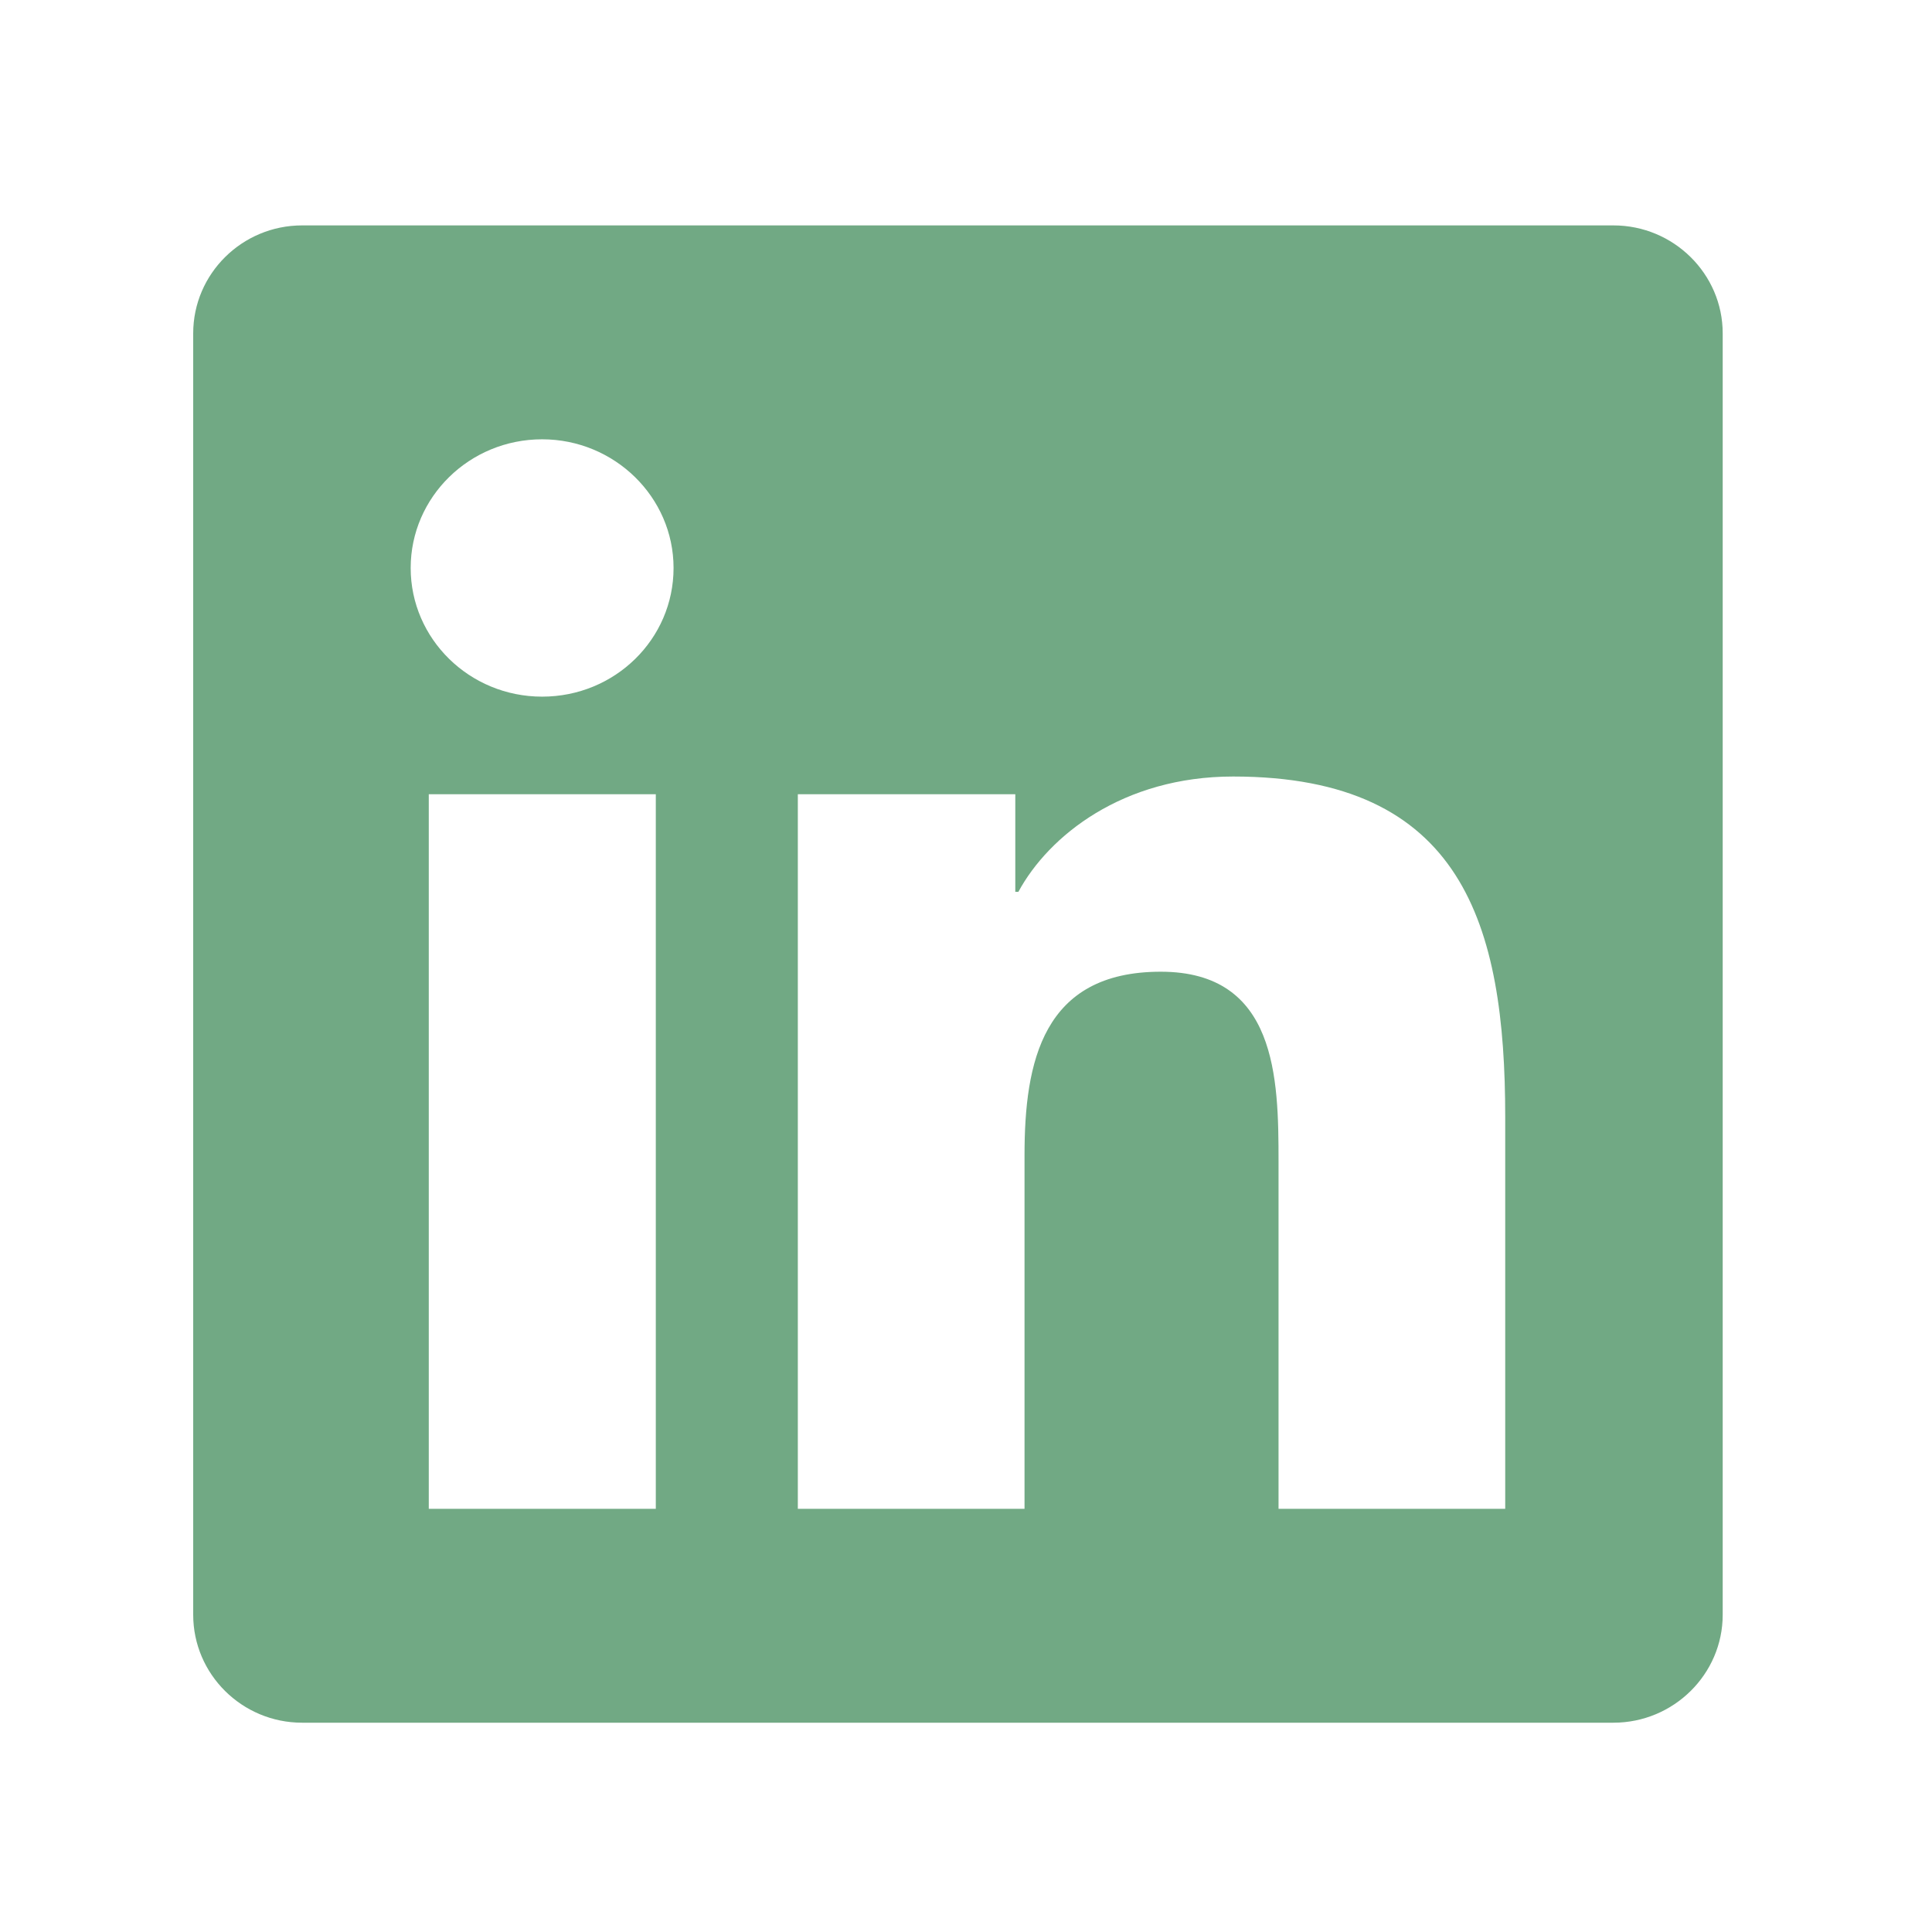<svg width="120" height="120" viewBox="0 0 120 120" fill="none" xmlns="http://www.w3.org/2000/svg">
<path d="M100.214 14H18.765C15.032 14 12 17.01 12 20.705V100.295C12 103.99 15.032 107 18.765 107H100.214C103.946 107 107 103.99 107 100.295V20.705C107 17.01 103.946 14 100.214 14ZM40.712 93.714H26.632V49.332H40.733V93.714H40.712ZM33.672 43.27C29.155 43.27 25.508 39.679 25.508 35.278C25.508 30.877 29.155 27.286 33.672 27.286C38.167 27.286 41.836 30.877 41.836 35.278C41.836 39.7 38.189 43.27 33.672 43.27ZM93.492 93.714H79.412V72.125C79.412 66.977 79.306 60.355 72.096 60.355C64.759 60.355 63.635 65.96 63.635 71.751V93.714H49.555V49.332H63.062V55.393H63.253C65.141 51.906 69.742 48.231 76.591 48.231C90.841 48.231 93.492 57.428 93.492 69.385V93.714Z" fill="#71A984"/>
</svg>
